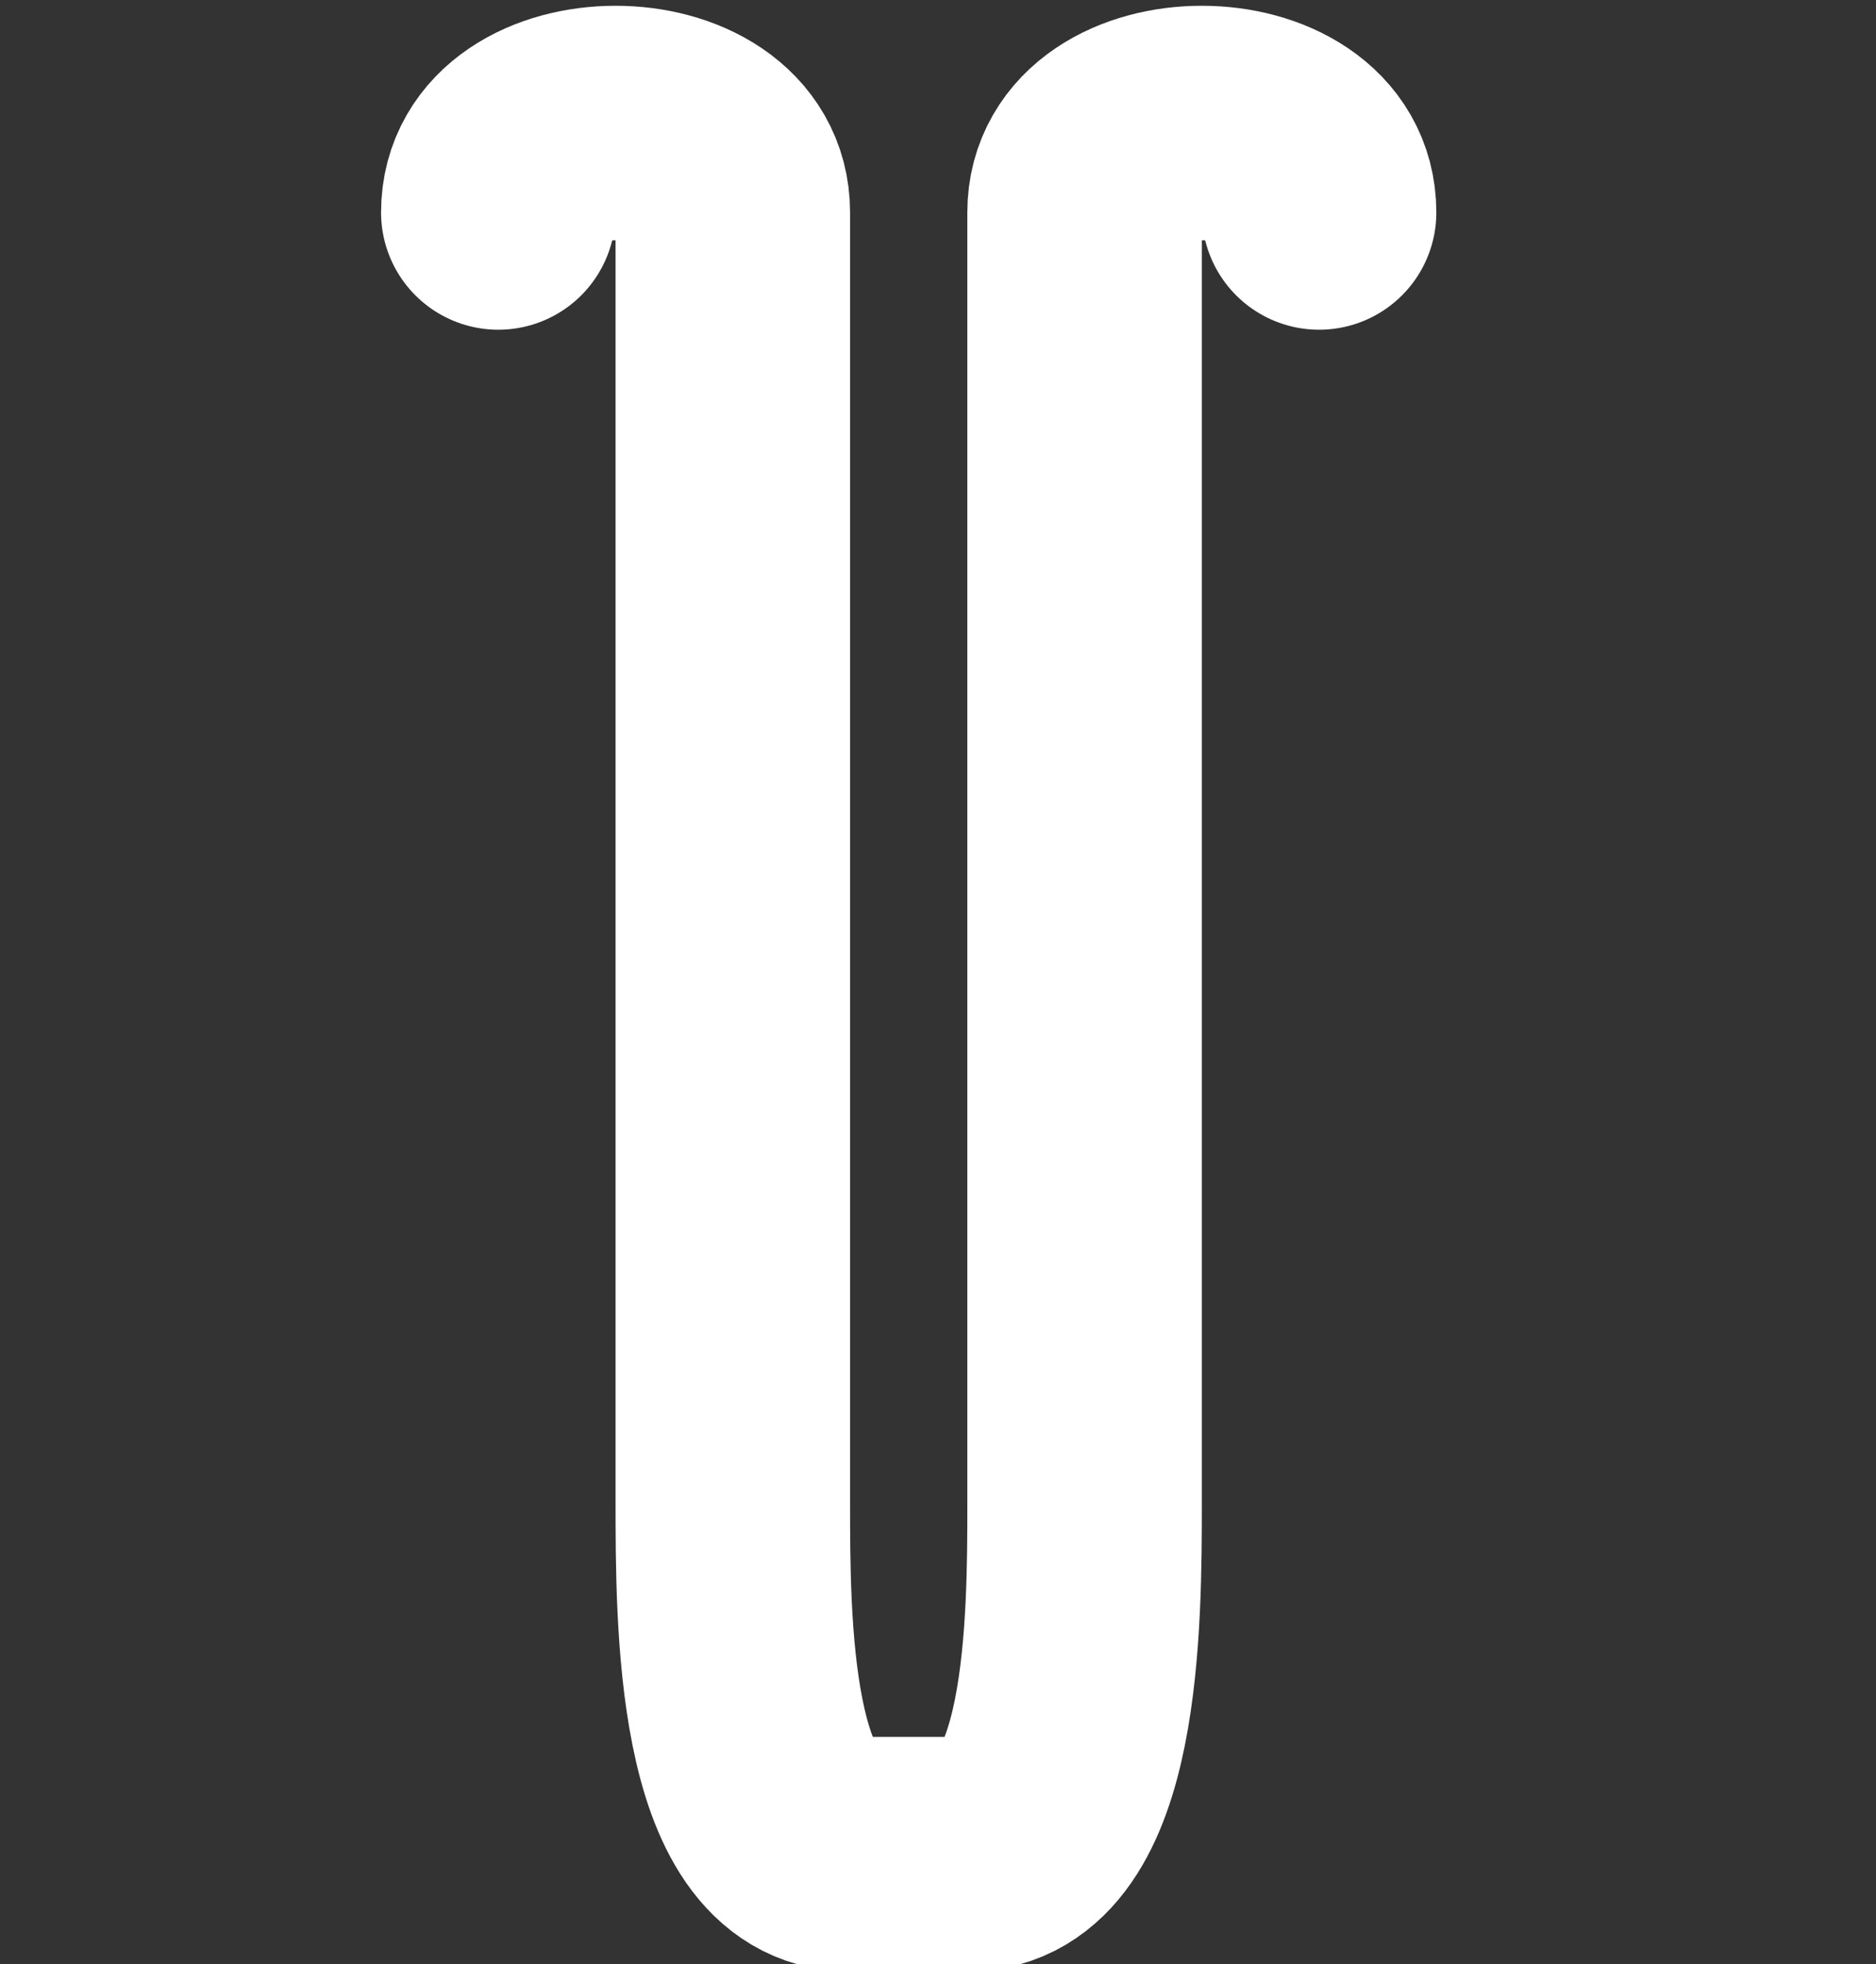 <?xml version="1.0" encoding="UTF-8" standalone="no"?>
<svg
   xmlns:dc="http://purl.org/dc/elements/1.1/"
   xmlns:cc="http://creativecommons.org/ns#"
   xmlns:rdf="http://www.w3.org/1999/02/22-rdf-syntax-ns#"
   xmlns:svg="http://www.w3.org/2000/svg"
   xmlns="http://www.w3.org/2000/svg"
   xmlns:sodipodi="http://sodipodi.sourceforge.net/DTD/sodipodi-0.dtd"
   xmlns:inkscape="http://www.inkscape.org/namespaces/inkscape"
   height="83.75"
   version="1.1"
   viewBox="-17 0 79.999 83.75"
   width="79.999"
   id="svg53"
   sodipodi:docname="TestTube.svg"
   inkscape:version="1.0.1 (3bc2e813f5, 2020-09-07)">
  <rect x="-17" y="0" width="79.999" height="83.75" fill="#333333" stroke="none"/>
  <defs
     id="defs57" />
  <sodipodi:namedview
     pagecolor="#3c3c3c"
     bordercolor="#666666"
     borderopacity="1"
     objecttolerance="10"
     gridtolerance="10"
     guidetolerance="10"
     inkscape:pageopacity="0"
     inkscape:pageshadow="2"
     inkscape:window-width="2560"
     inkscape:window-height="1377"
     id="namedview55"
     showgrid="true"
     inkscape:zoom="2.4211608"
     inkscape:cx="169.65147"
     inkscape:cy="35.600702"
     inkscape:window-x="-8"
     inkscape:window-y="-8"
     inkscape:window-maximized="1"
     inkscape:current-layer="svg53"
     inkscape:document-rotation="0"
     units="px">
    <inkscape:grid
       type="xygrid"
       id="grid892"
       originx="-3.75"
       originy="-0.941" />
  </sodipodi:namedview>
  <path
     id="rect66"
     style="fill:none;fill-rule:evenodd;stroke:#ffffff;stroke-width:10;stroke-linecap:round;stroke-linejoin:round;stroke-miterlimit:4;stroke-dasharray:none;stroke-opacity:1"
     d="m 39.25,9.059 c 0,-5.084 -10,-5.084 -10,0 v 35 20 c 0,5 0,15 -5,15 -5,0 0,0 -5,0 -5,0 -5,-10 -5,-15 l 0,-20 0,-35 c 0,-5.084 -10,-5.084 -10,0"
     sodipodi:nodetypes="ccccsssccc" />
</svg>
